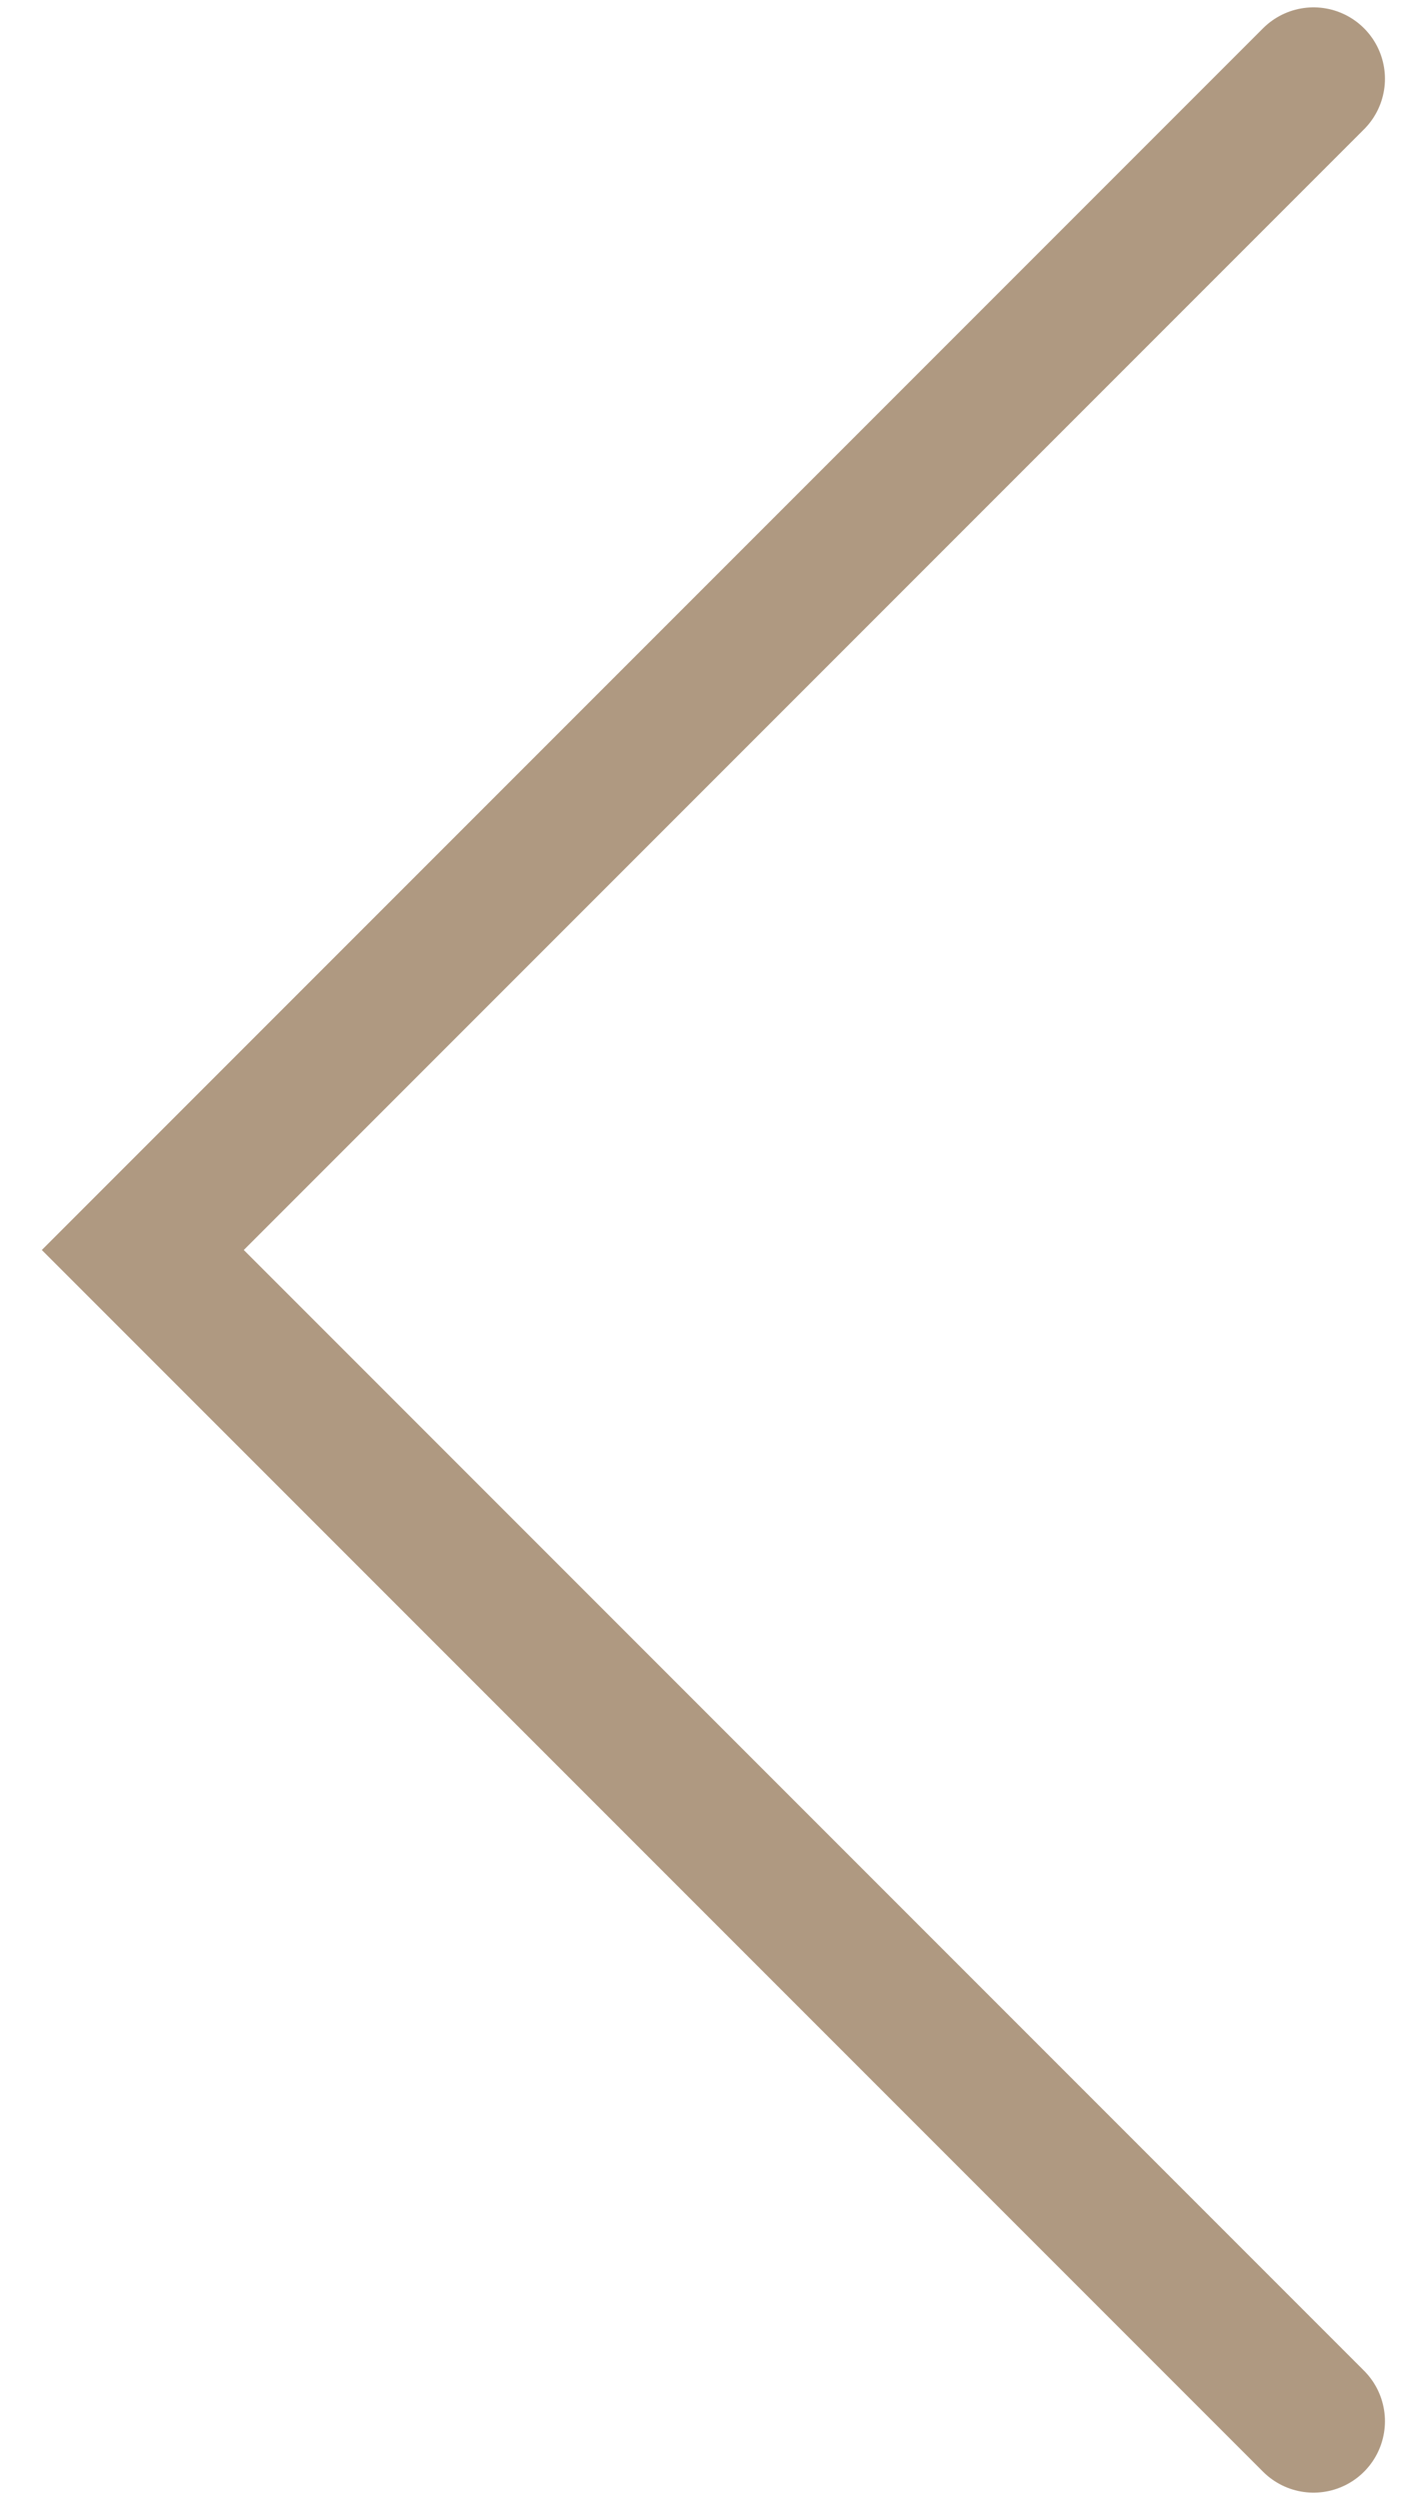 <svg width="20" height="35" viewBox="0 0 20 35" fill="none" xmlns="http://www.w3.org/2000/svg">
<path d="M18.397 33.897L2 17.5L18.397 1.103" stroke="#AF9981" stroke-width="2" stroke-linecap="round"/>
</svg>
